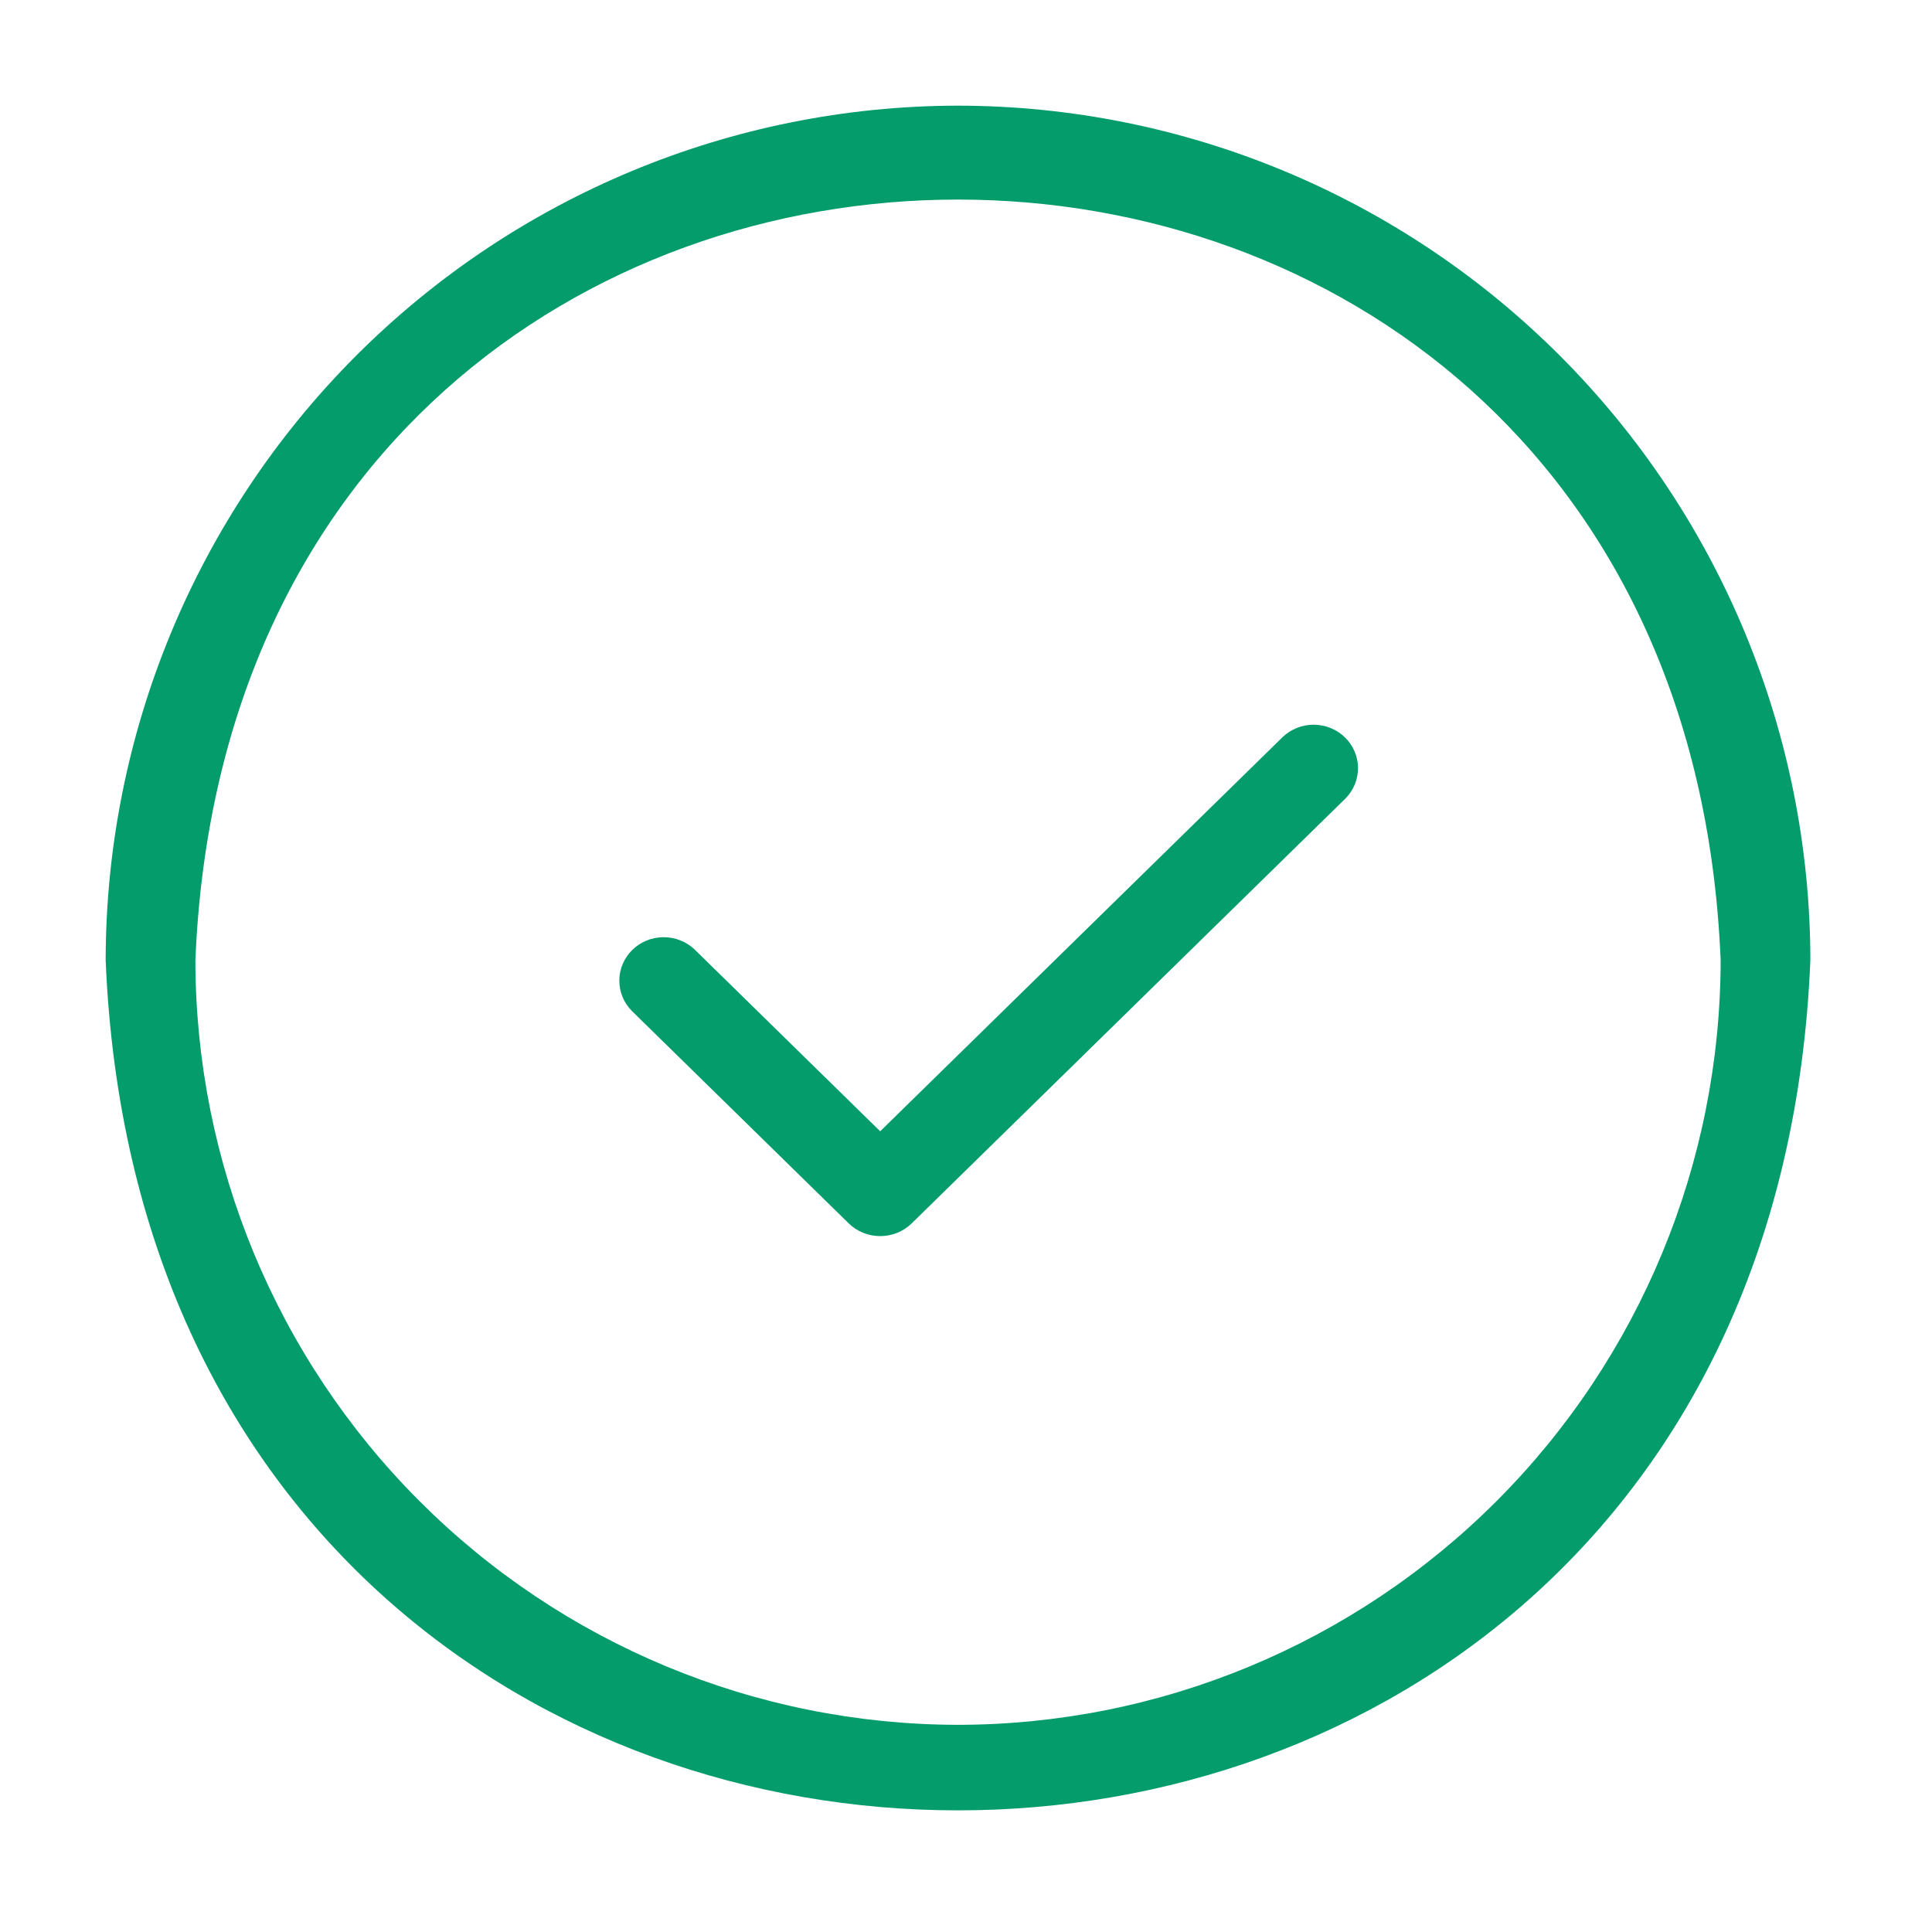 <svg width="68" height="68" viewBox="0 0 68 68" fill="none" xmlns="http://www.w3.org/2000/svg">
<path d="M33.719 3.719C25.765 3.728 18.14 6.9 12.515 12.538C6.891 18.177 3.728 25.822 3.719 33.797C5.367 73.699 62.077 73.687 63.719 33.796C63.71 25.822 60.546 18.177 54.922 12.538C49.298 6.9 41.672 3.728 33.719 3.719V3.719ZM33.719 60.708C26.602 60.7 19.78 57.862 14.748 52.817C9.715 47.772 6.885 40.931 6.877 33.797C8.351 -1.905 59.092 -1.895 60.561 33.797C60.553 40.932 57.722 47.772 52.69 52.817C47.658 57.862 40.835 60.7 33.719 60.708V60.708Z" fill="#049C6B"/>
<path d="M45.149 25.938L30.98 39.817L24.448 33.419C24.154 33.139 23.759 32.983 23.349 32.986C22.938 32.989 22.546 33.15 22.255 33.434C21.965 33.719 21.801 34.103 21.798 34.505C21.795 34.907 21.953 35.294 22.239 35.582L29.876 43.063C30.17 43.348 30.567 43.507 30.981 43.507C31.394 43.507 31.791 43.348 32.085 43.063L47.358 28.102C47.643 27.813 47.801 27.427 47.798 27.025C47.794 26.624 47.63 26.239 47.34 25.955C47.05 25.672 46.658 25.511 46.248 25.507C45.838 25.504 45.444 25.659 45.149 25.938Z" fill="#049C6B"/>
</svg>
